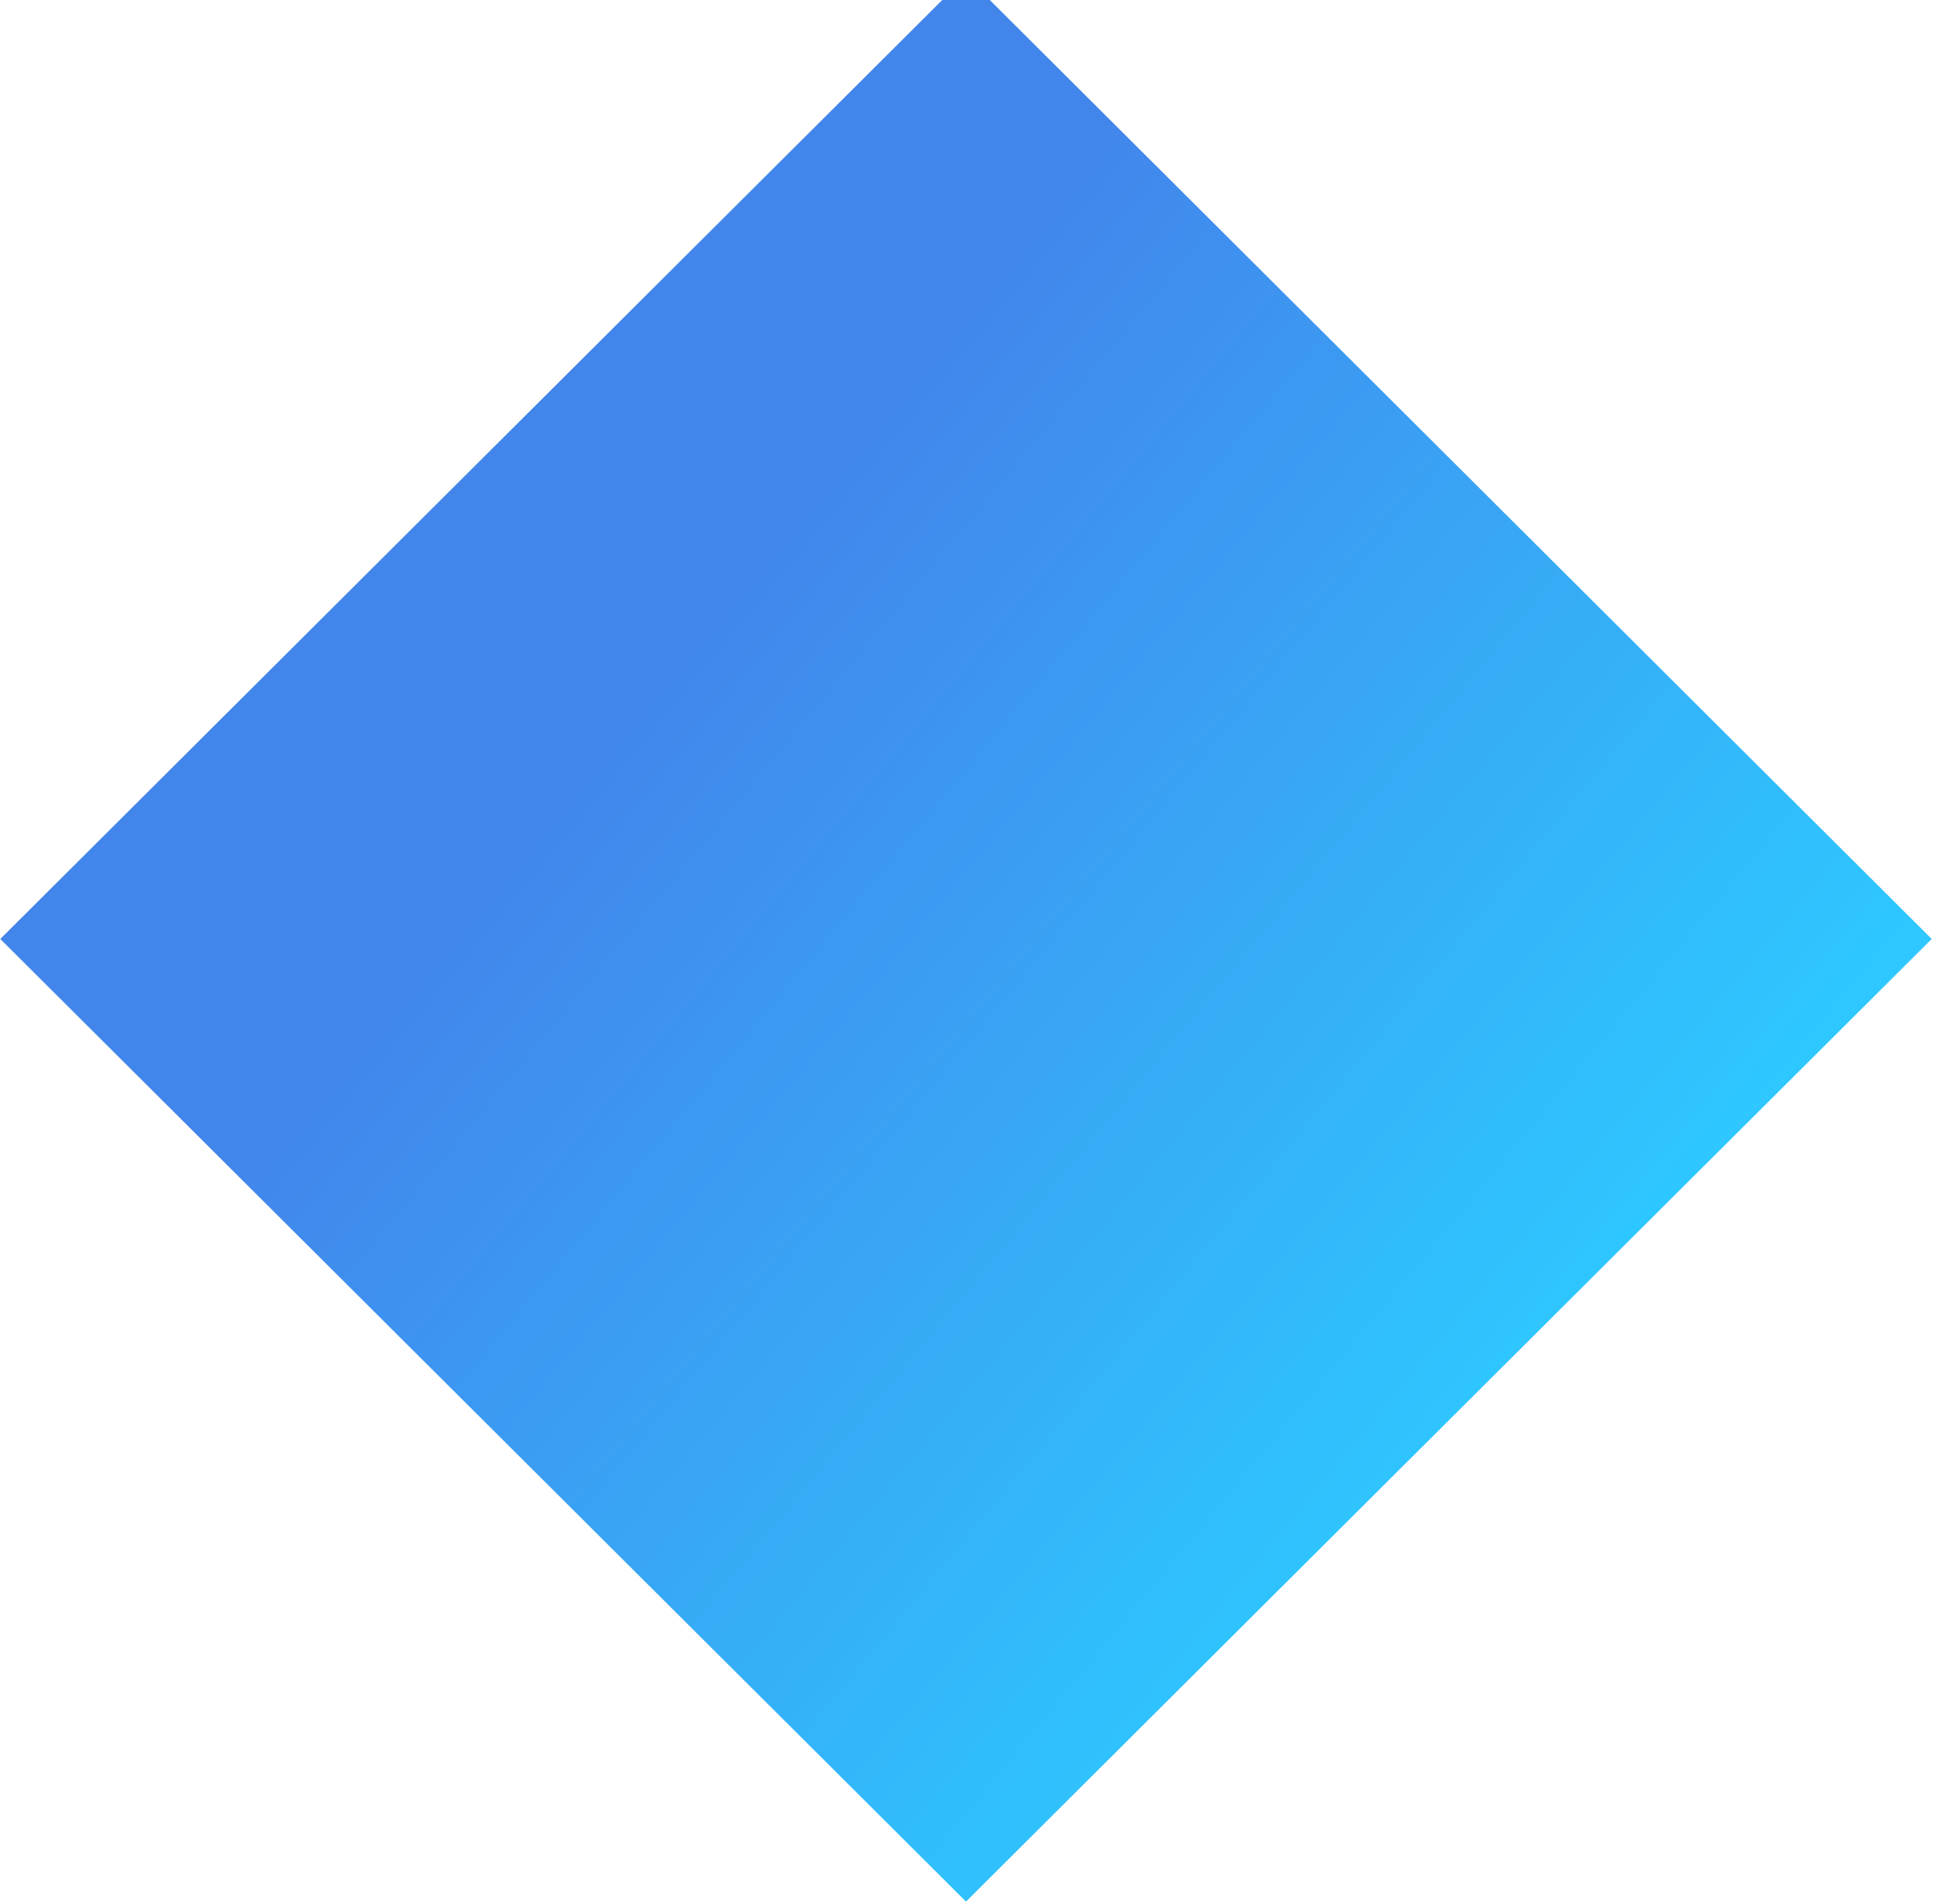<svg width="571" height="562" viewBox="0 0 571 562" fill="none" xmlns="http://www.w3.org/2000/svg">
<path d="M0.091 277.197L285.207 -6.99L570.323 277.197L285.207 561.383L0.091 277.197Z" fill="url(#paint0_linear)"/>
<defs>
<linearGradient id="paint0_linear" x1="354.218" y1="-6.99" x2="616.374" y2="209.057" gradientUnits="userSpaceOnUse">
<stop stop-color="#4285EB"/>
<stop offset="1" stop-color="#2EC7FF"/>
</linearGradient>
</defs>
</svg>
